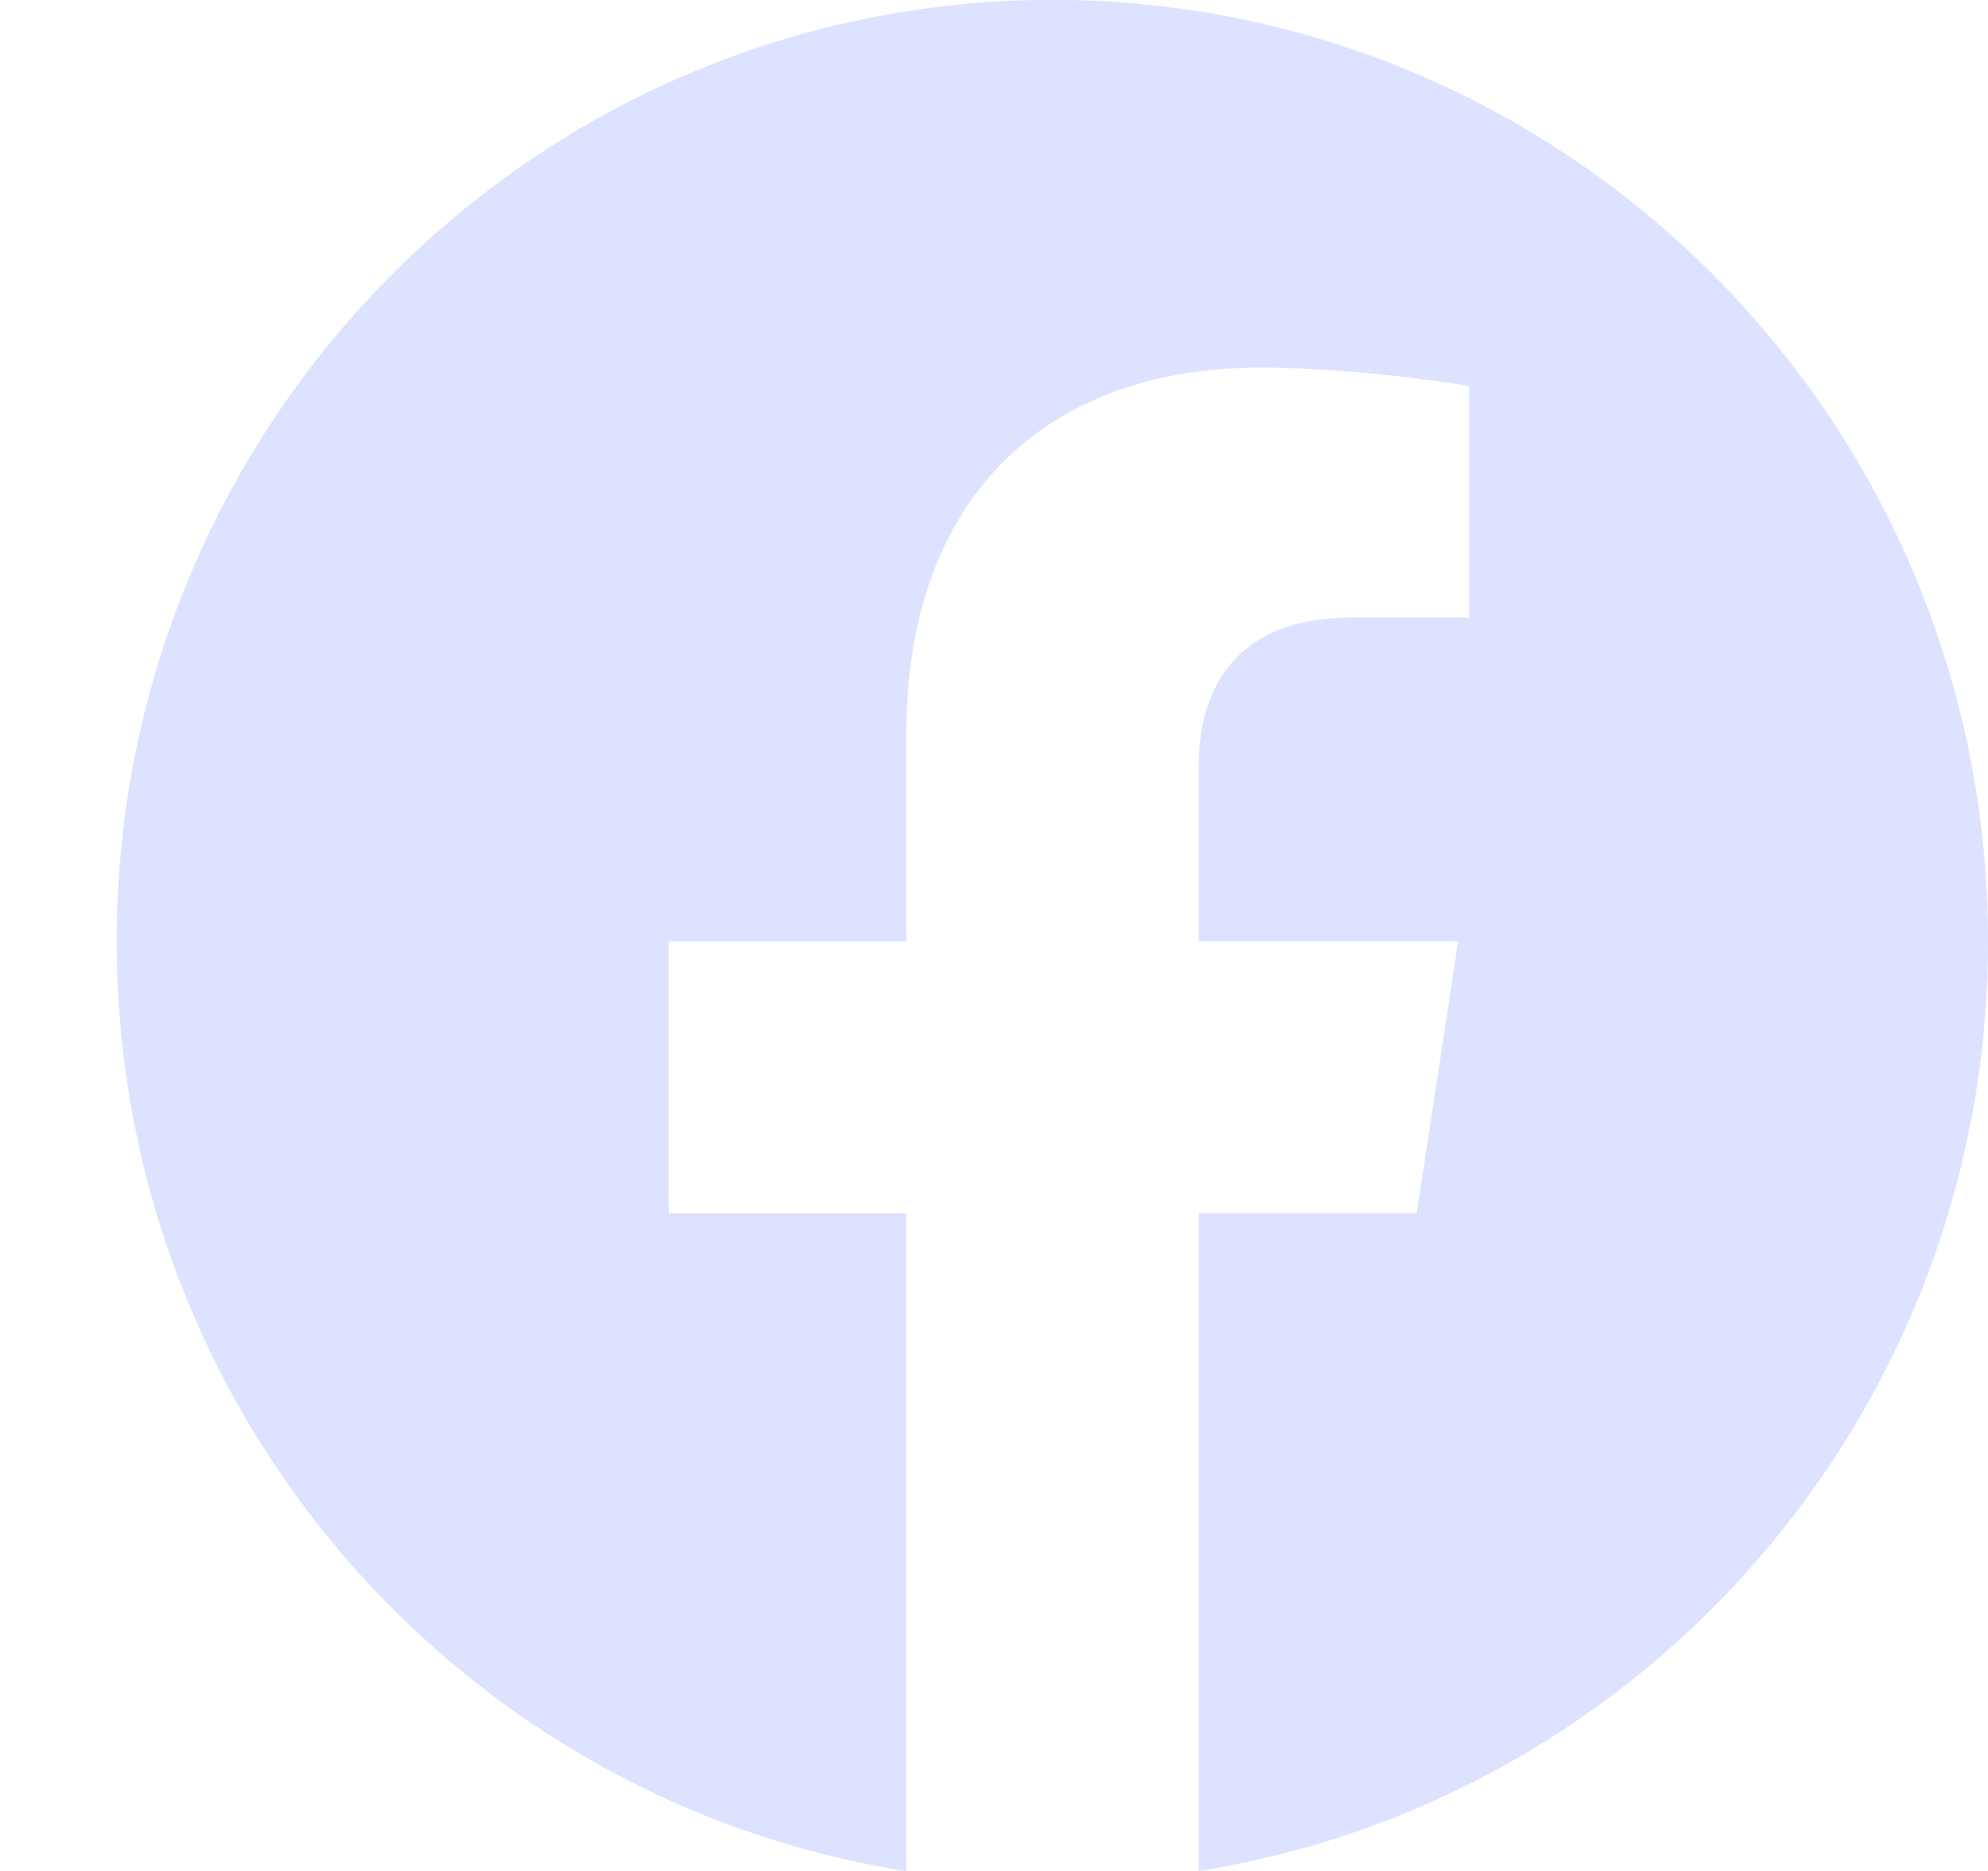 <svg width="17" height="16" viewBox="0 0 17 16" fill="none" xmlns="http://www.w3.org/2000/svg">
<path d="M17 8.049C17 3.603 13.418 -0.001 9 -0.001C4.58 0 0.998 3.603 0.998 8.05C0.998 12.067 3.924 15.397 7.748 16.001V10.376H5.718V8.05H7.75V6.275C7.75 4.258 8.945 3.144 10.772 3.144C11.648 3.144 12.563 3.301 12.563 3.301V5.281H11.554C10.561 5.281 10.251 5.902 10.251 6.539V8.049H12.469L12.115 10.375H10.25V16C14.074 15.396 17 12.066 17 8.049Z" fill="#DDE2FF"/>
</svg>
